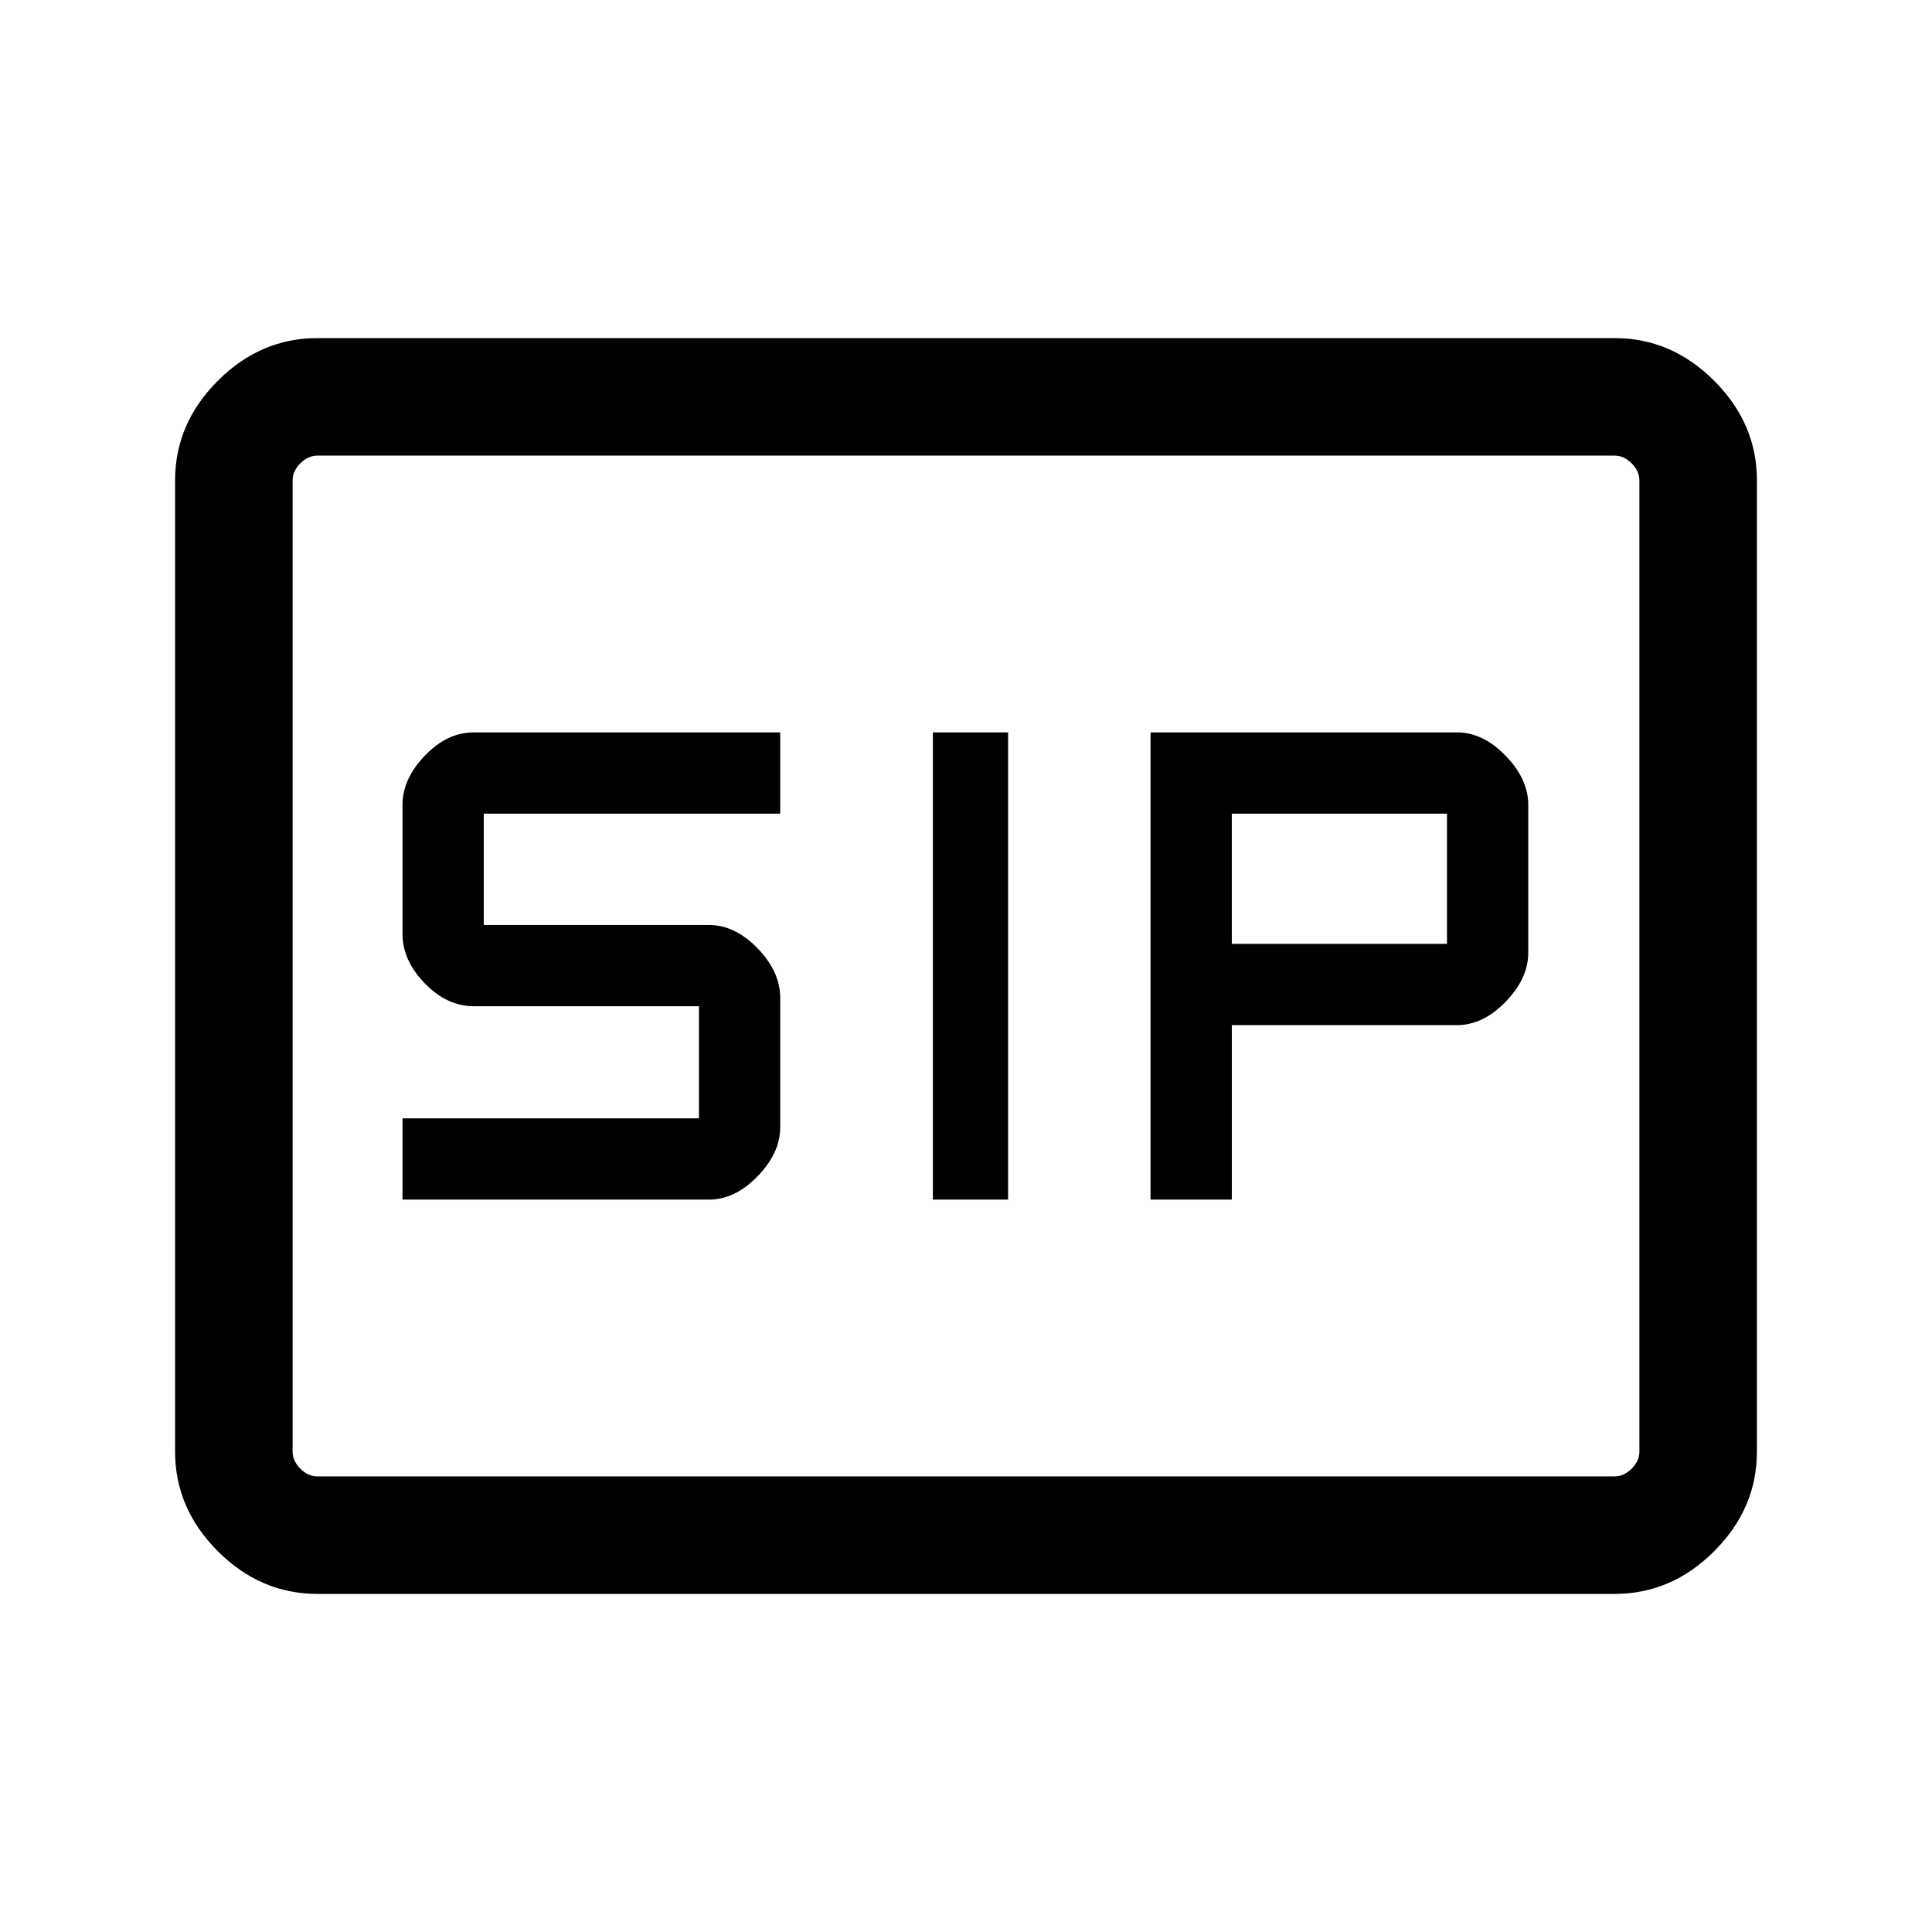 <svg xmlns="http://www.w3.org/2000/svg" height="48" viewBox="0 -960 960 960" width="48"><path d="M463.54-363.92h37.38v-232.16h-37.38v232.16Zm108.15 0h40.39v-86.7H724q12.85 0 24.11-11.57 11.27-11.58 11.27-24.43v-73.46q0-12.84-11.27-24.42-11.26-11.58-24.11-11.58H571.69v232.16Zm-371.69 0h152.31q12.84 0 24.11-11.58t11.27-24.42V-464q0-13.23-11.27-24.81-11.27-11.57-24.11-11.57H240.38v-55.31h147.31v-40.39h-152.3q-13.24 0-24.31 11.58Q200-572.92 200-560.08V-496q0 13.23 11.08 24.62Q222.15-460 235.39-460h111.92v55.69H200v40.39ZM612.08-491v-64.69H719V-491H612.08ZM157.69-168q-28.25 0-49.47-21.22T87-238.69v-482.62q0-28.25 21.22-49.47T157.69-792h644.62q28.25 0 49.47 21.22T873-721.31v482.62q0 28.25-21.22 49.47T802.31-168H157.69Zm0-58.39h644.62q4.61 0 8.46-3.84 3.84-3.85 3.84-8.46v-482.62q0-4.61-3.84-8.46-3.85-3.84-8.46-3.84H157.69q-4.61 0-8.46 3.84-3.84 3.85-3.84 8.46v482.62q0 4.61 3.84 8.46 3.85 3.84 8.46 3.84Zm-12.3 0V-733.61-226.39Z"/></svg>
